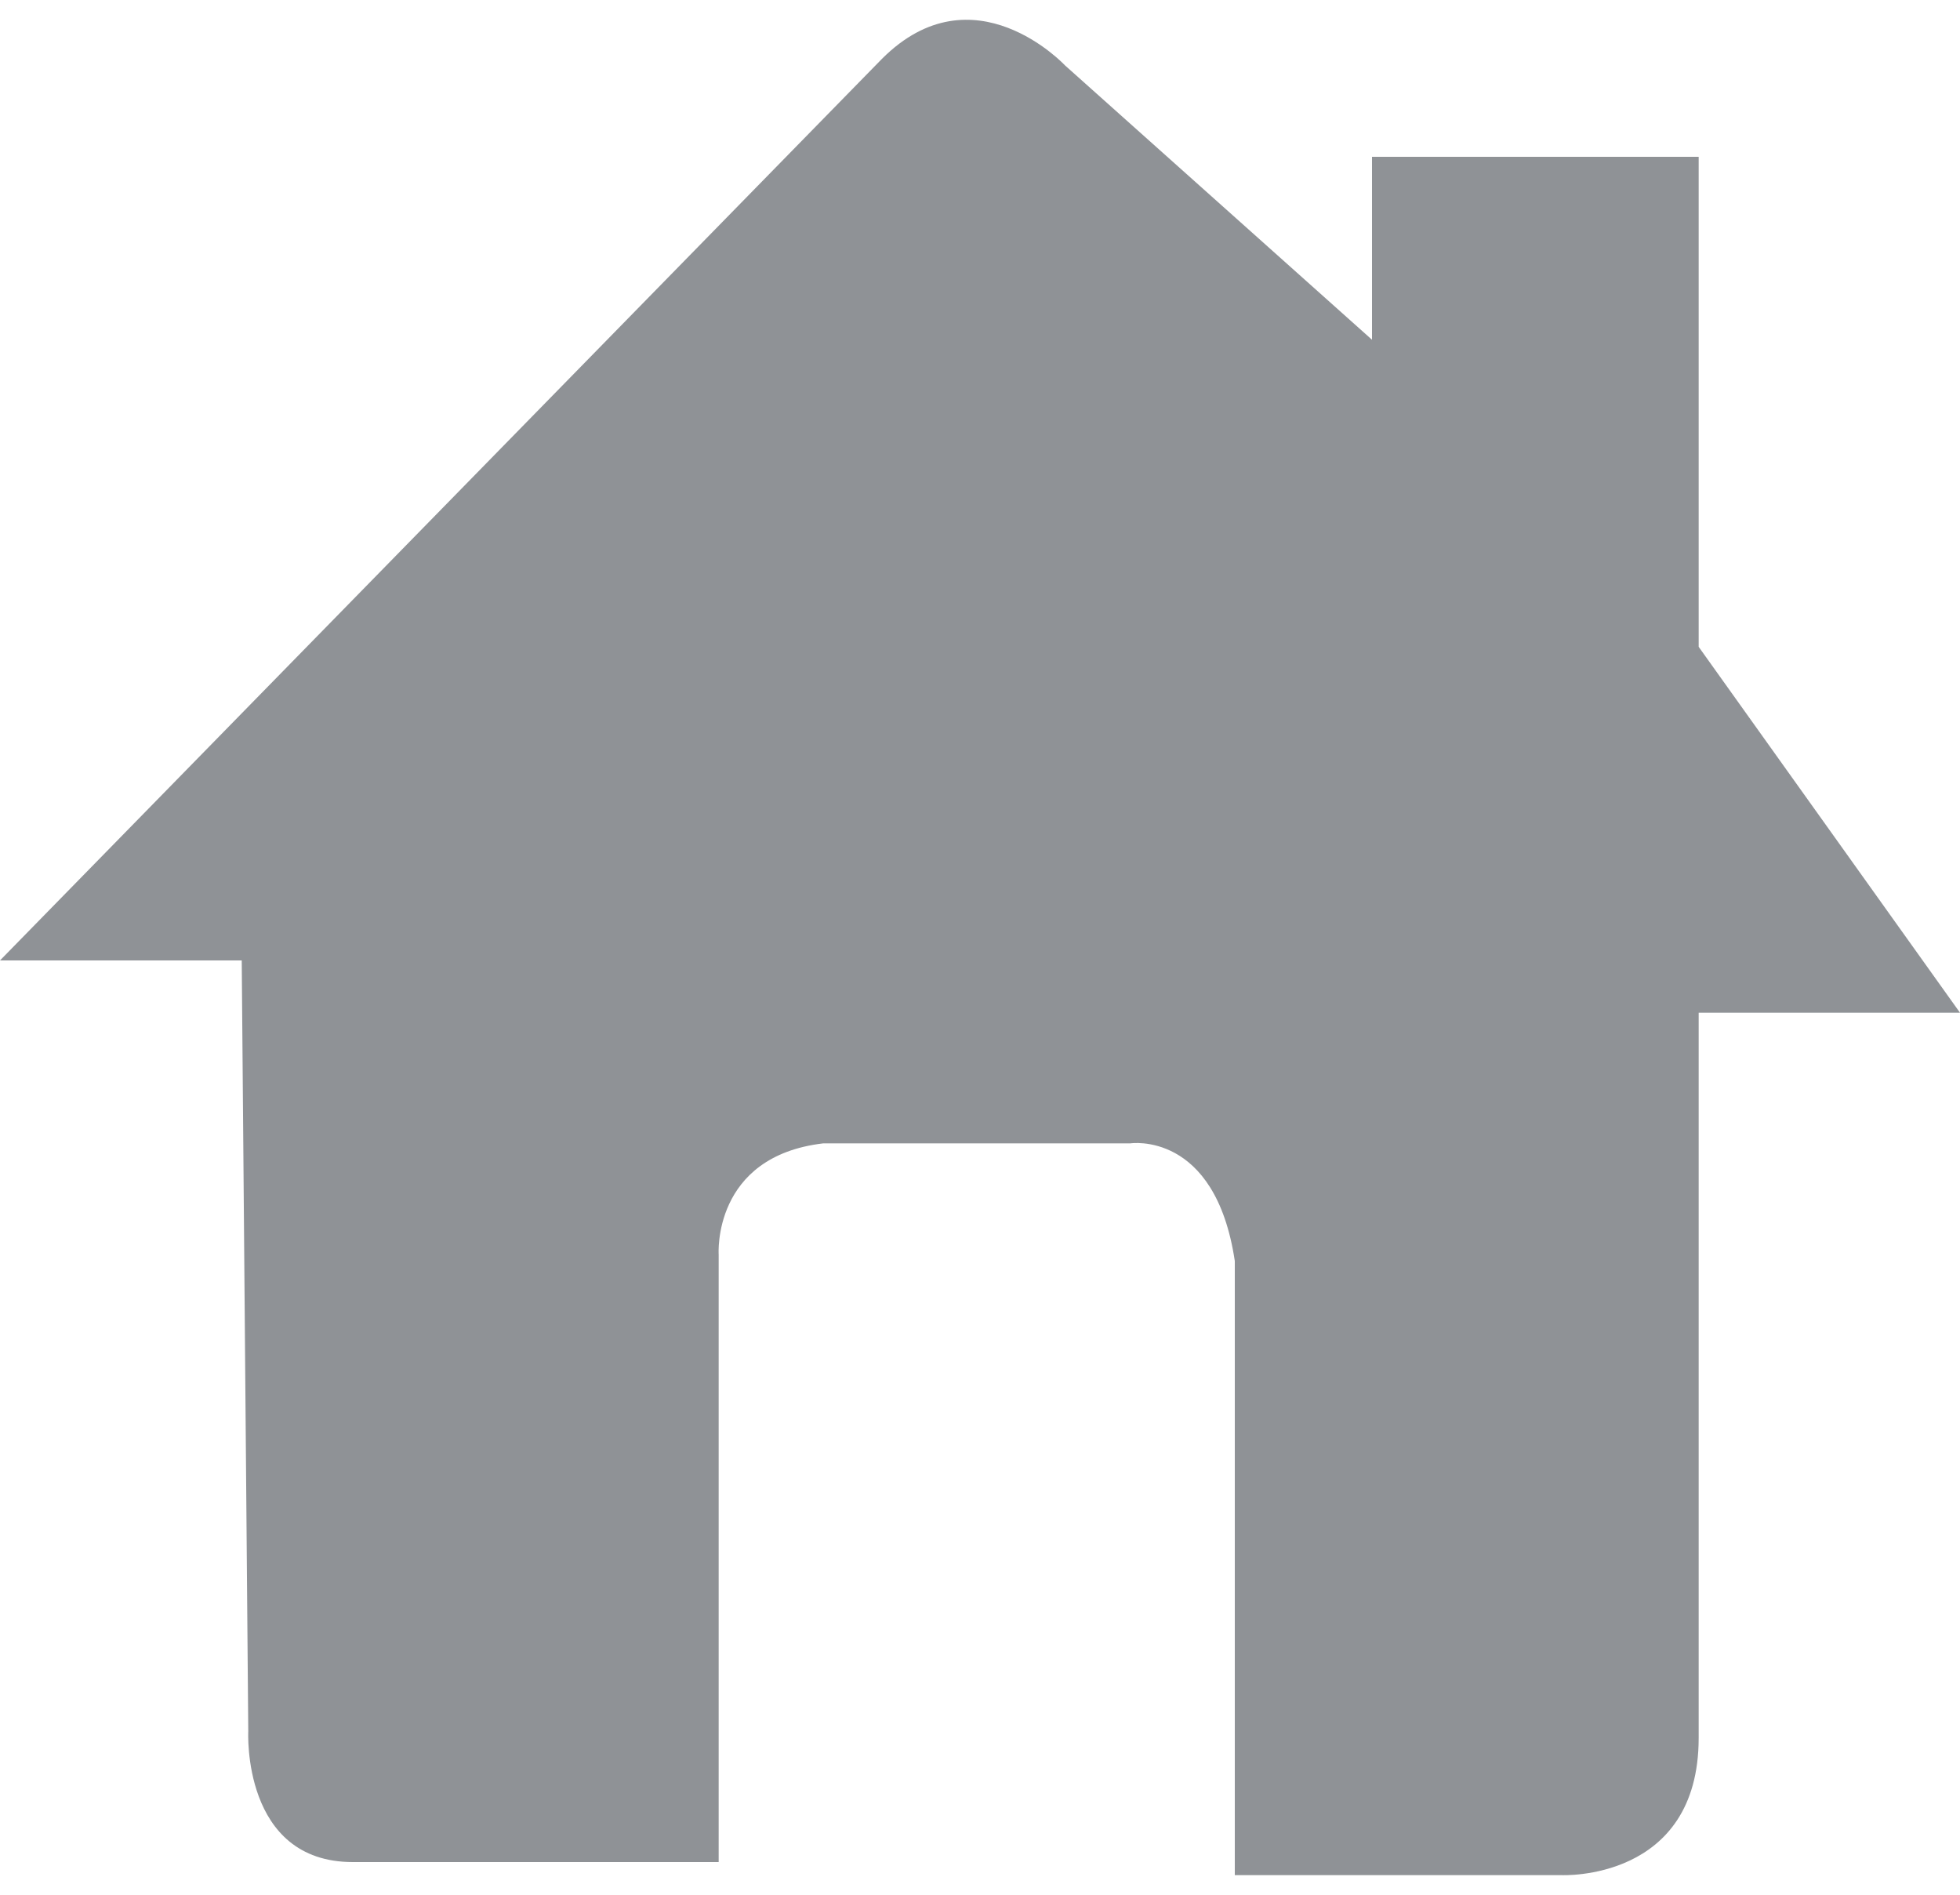 <?xml version="1.0" encoding="utf-8"?>
<!-- Generator: Adobe Illustrator 25.2.1, SVG Export Plug-In . SVG Version: 6.00 Build 0)  -->
<svg version="1.1" xmlns="http://www.w3.org/2000/svg" xmlns:xlink="http://www.w3.org/1999/xlink" x="0px" y="0px"
	 viewBox="0 0 30 29" style="enable-background:new 0 0 30 29;" xml:space="preserve">
<style type="text/css">
	.st0{fill:#8F9296;}
	.st1{display:none;}
	.st2{display:inline;}
</style>
<g id="Layer_1">
	<path class="st0" d="M3.8,26.5c0,0-0.1,2,1.6,2H11v-9.3c0,0-0.1-1.5,1.6-1.7h4.7c0,0,1.3-0.2,1.6,1.8v9.4h5c0,0,2.1,0.1,2.1-2.1
		V15.5h4l-4-5.6V2.4h-5v2.8l-4.7-4.2c0,0-1.4-1.5-2.8-0.1L0,14.7h3.7L3.8,26.5z"/>
</g>
<g id="Layer_2" class="st1">
	<g class="st2">
		<polygon class="st0" points="0.2,28.4 0.2,12.6 7.2,7.7 7.2,28.4 		"/>
		<polygon class="st0" points="9.2,28.4 9.2,0.5 21.1,0.5 21.1,28.4 		"/>
		<polygon class="st0" points="23.1,28.5 23.1,15.3 26.6,11.1 29.8,15.2 29.8,28.5 		"/>
	</g>
</g>
</svg>
